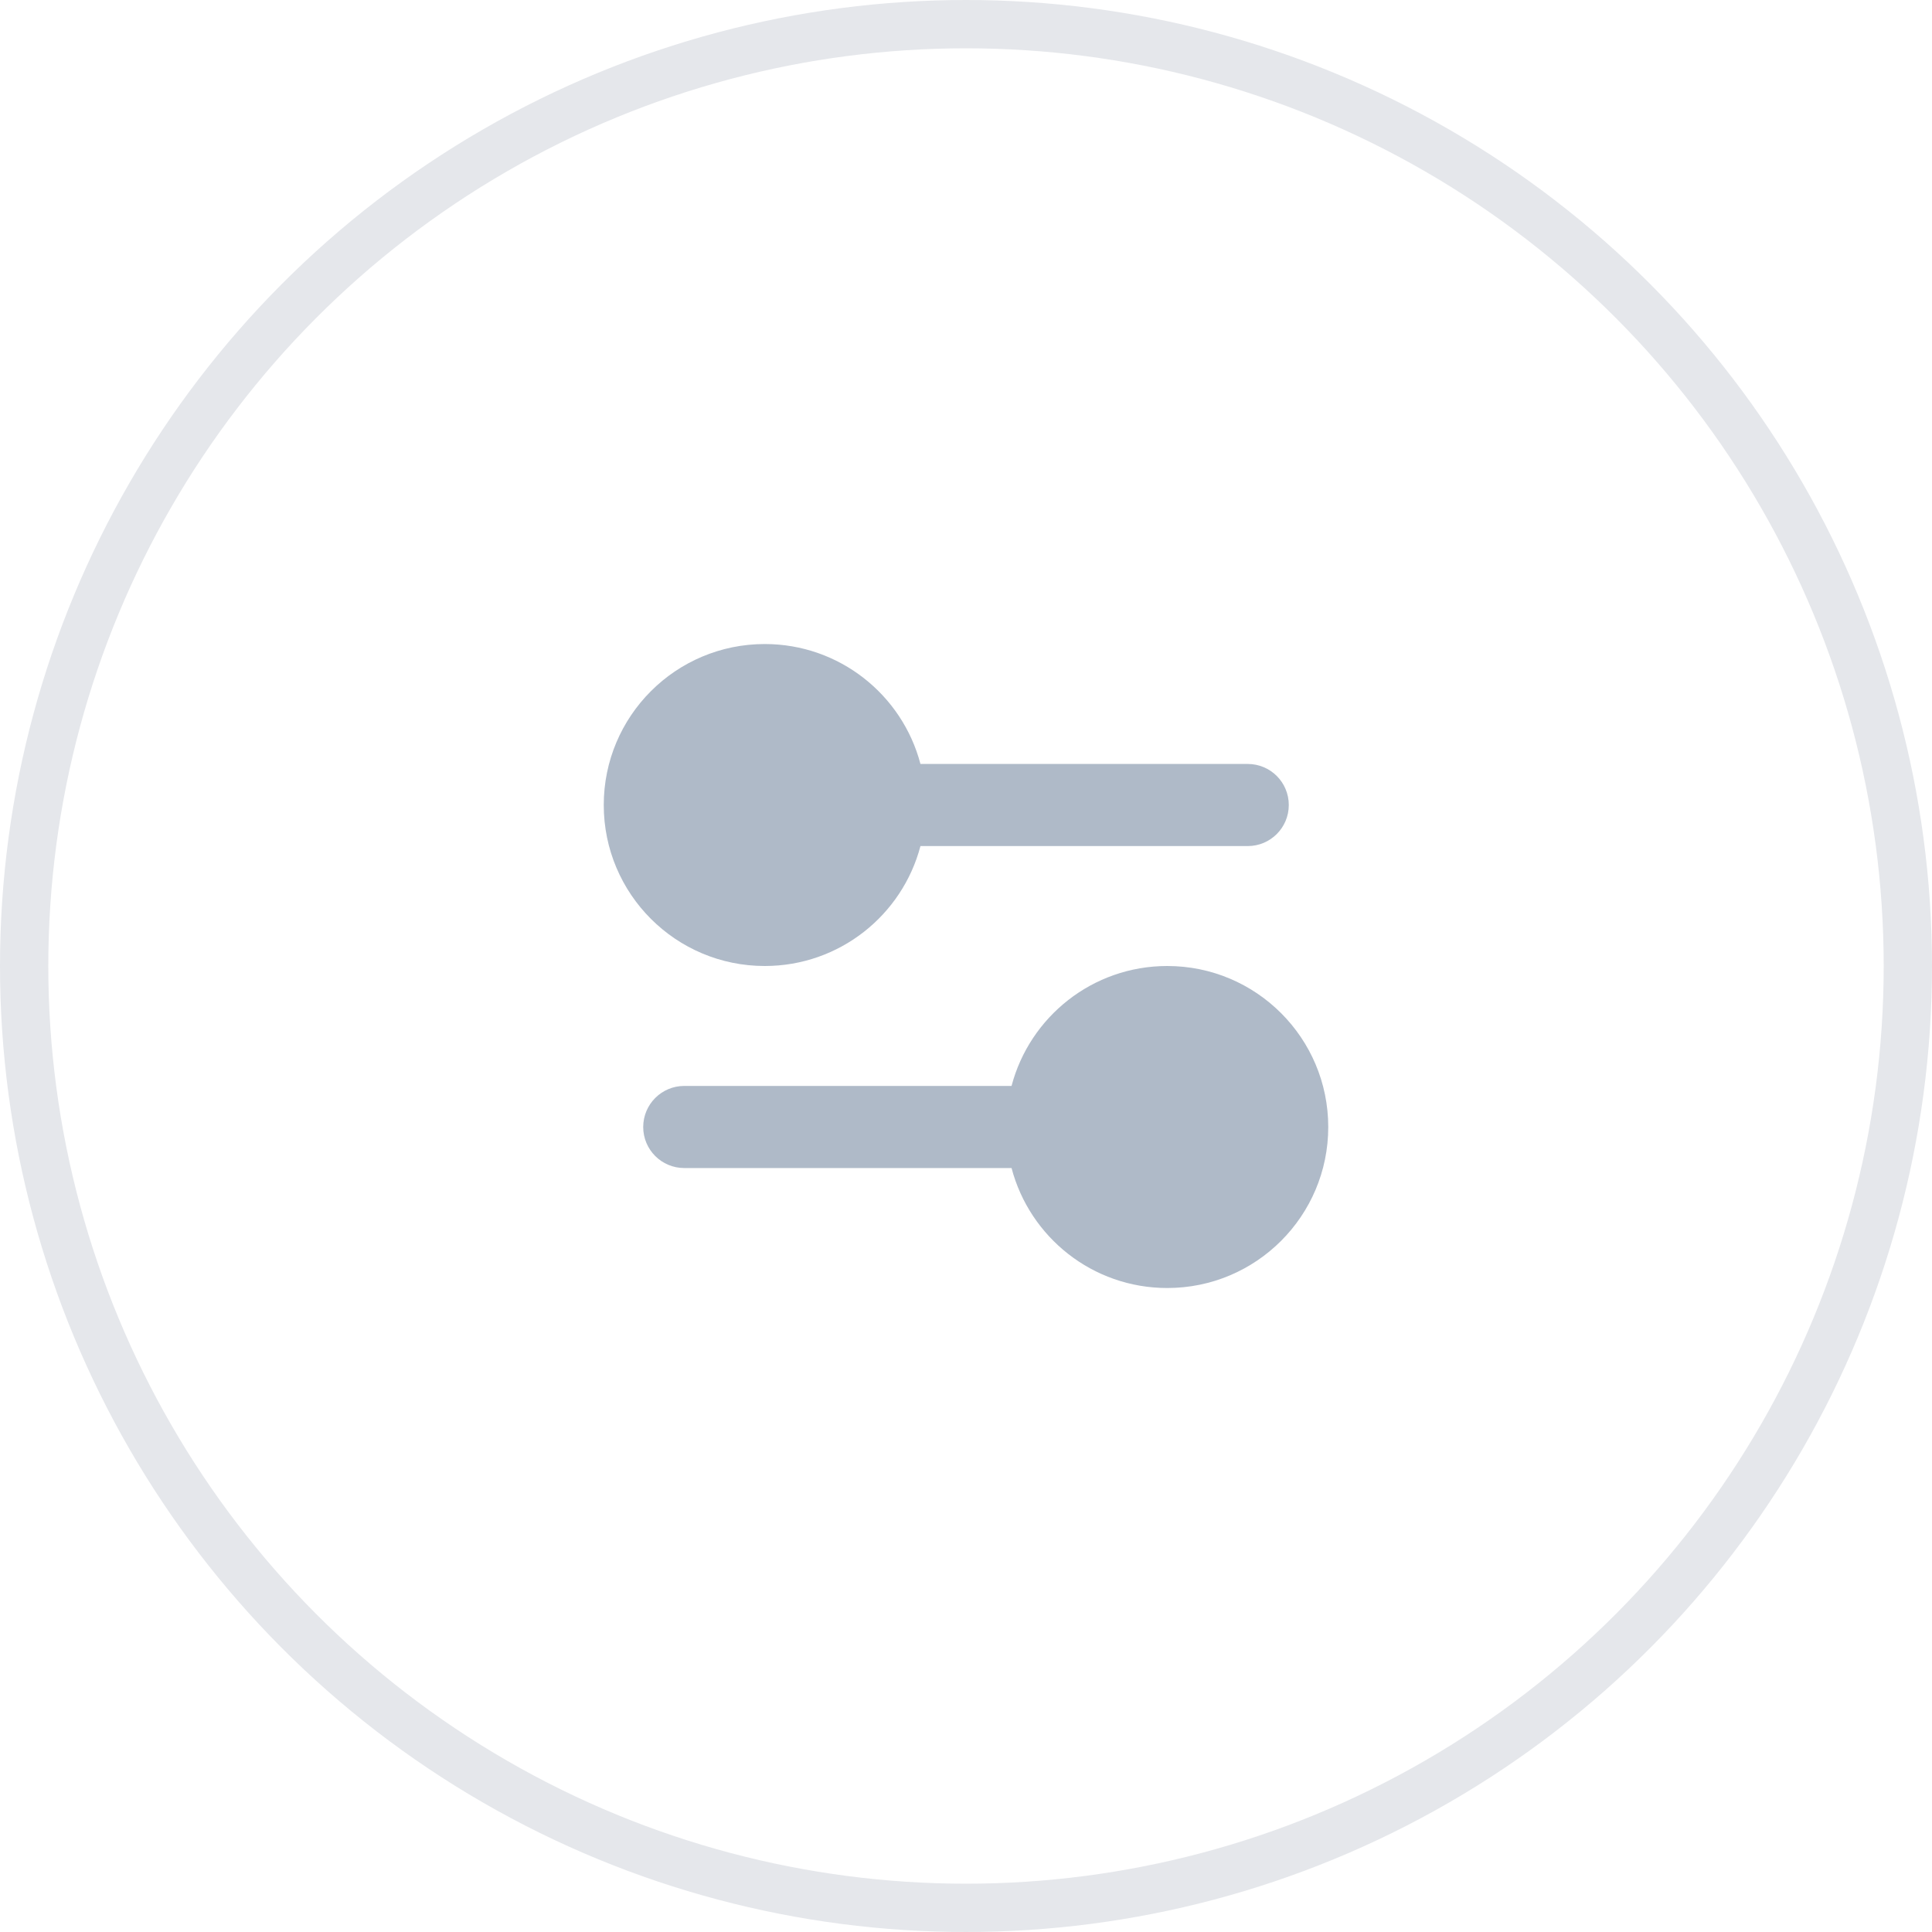 <svg width="40" height="40" viewBox="0 0 40 40" fill="none" xmlns="http://www.w3.org/2000/svg">
<g clip-path="url(#clip0_23_1644)">
<path fill-rule="evenodd" clip-rule="evenodd" d="M19.057 17.517C18.681 18.946 17.381 20 15.833 20C13.992 20 12.5 18.508 12.5 16.667C12.5 14.826 13.992 13.334 15.833 13.334C17.381 13.334 18.681 14.388 19.057 15.817H25.833C26.303 15.817 26.683 16.197 26.683 16.667C26.683 17.136 26.303 17.517 25.833 17.517H19.057ZM13.317 23.334C13.317 22.864 13.697 22.483 14.167 22.483H20.943C21.319 21.054 22.619 20 24.167 20C26.008 20 27.5 21.492 27.5 23.334C27.5 25.174 26.008 26.667 24.167 26.667C22.619 26.667 21.319 25.613 20.943 24.183H14.167C13.697 24.183 13.317 23.803 13.317 23.334Z" fill="#AFBAC8"/>
<circle cx="20" cy="20" r="19.5" stroke="#E5E7EB"/>
</g>
<defs>
<clipPath id="clip0_23_1644">
<rect width="40" height="40" fill="white"/>
</clipPath>
</defs>
</svg>
